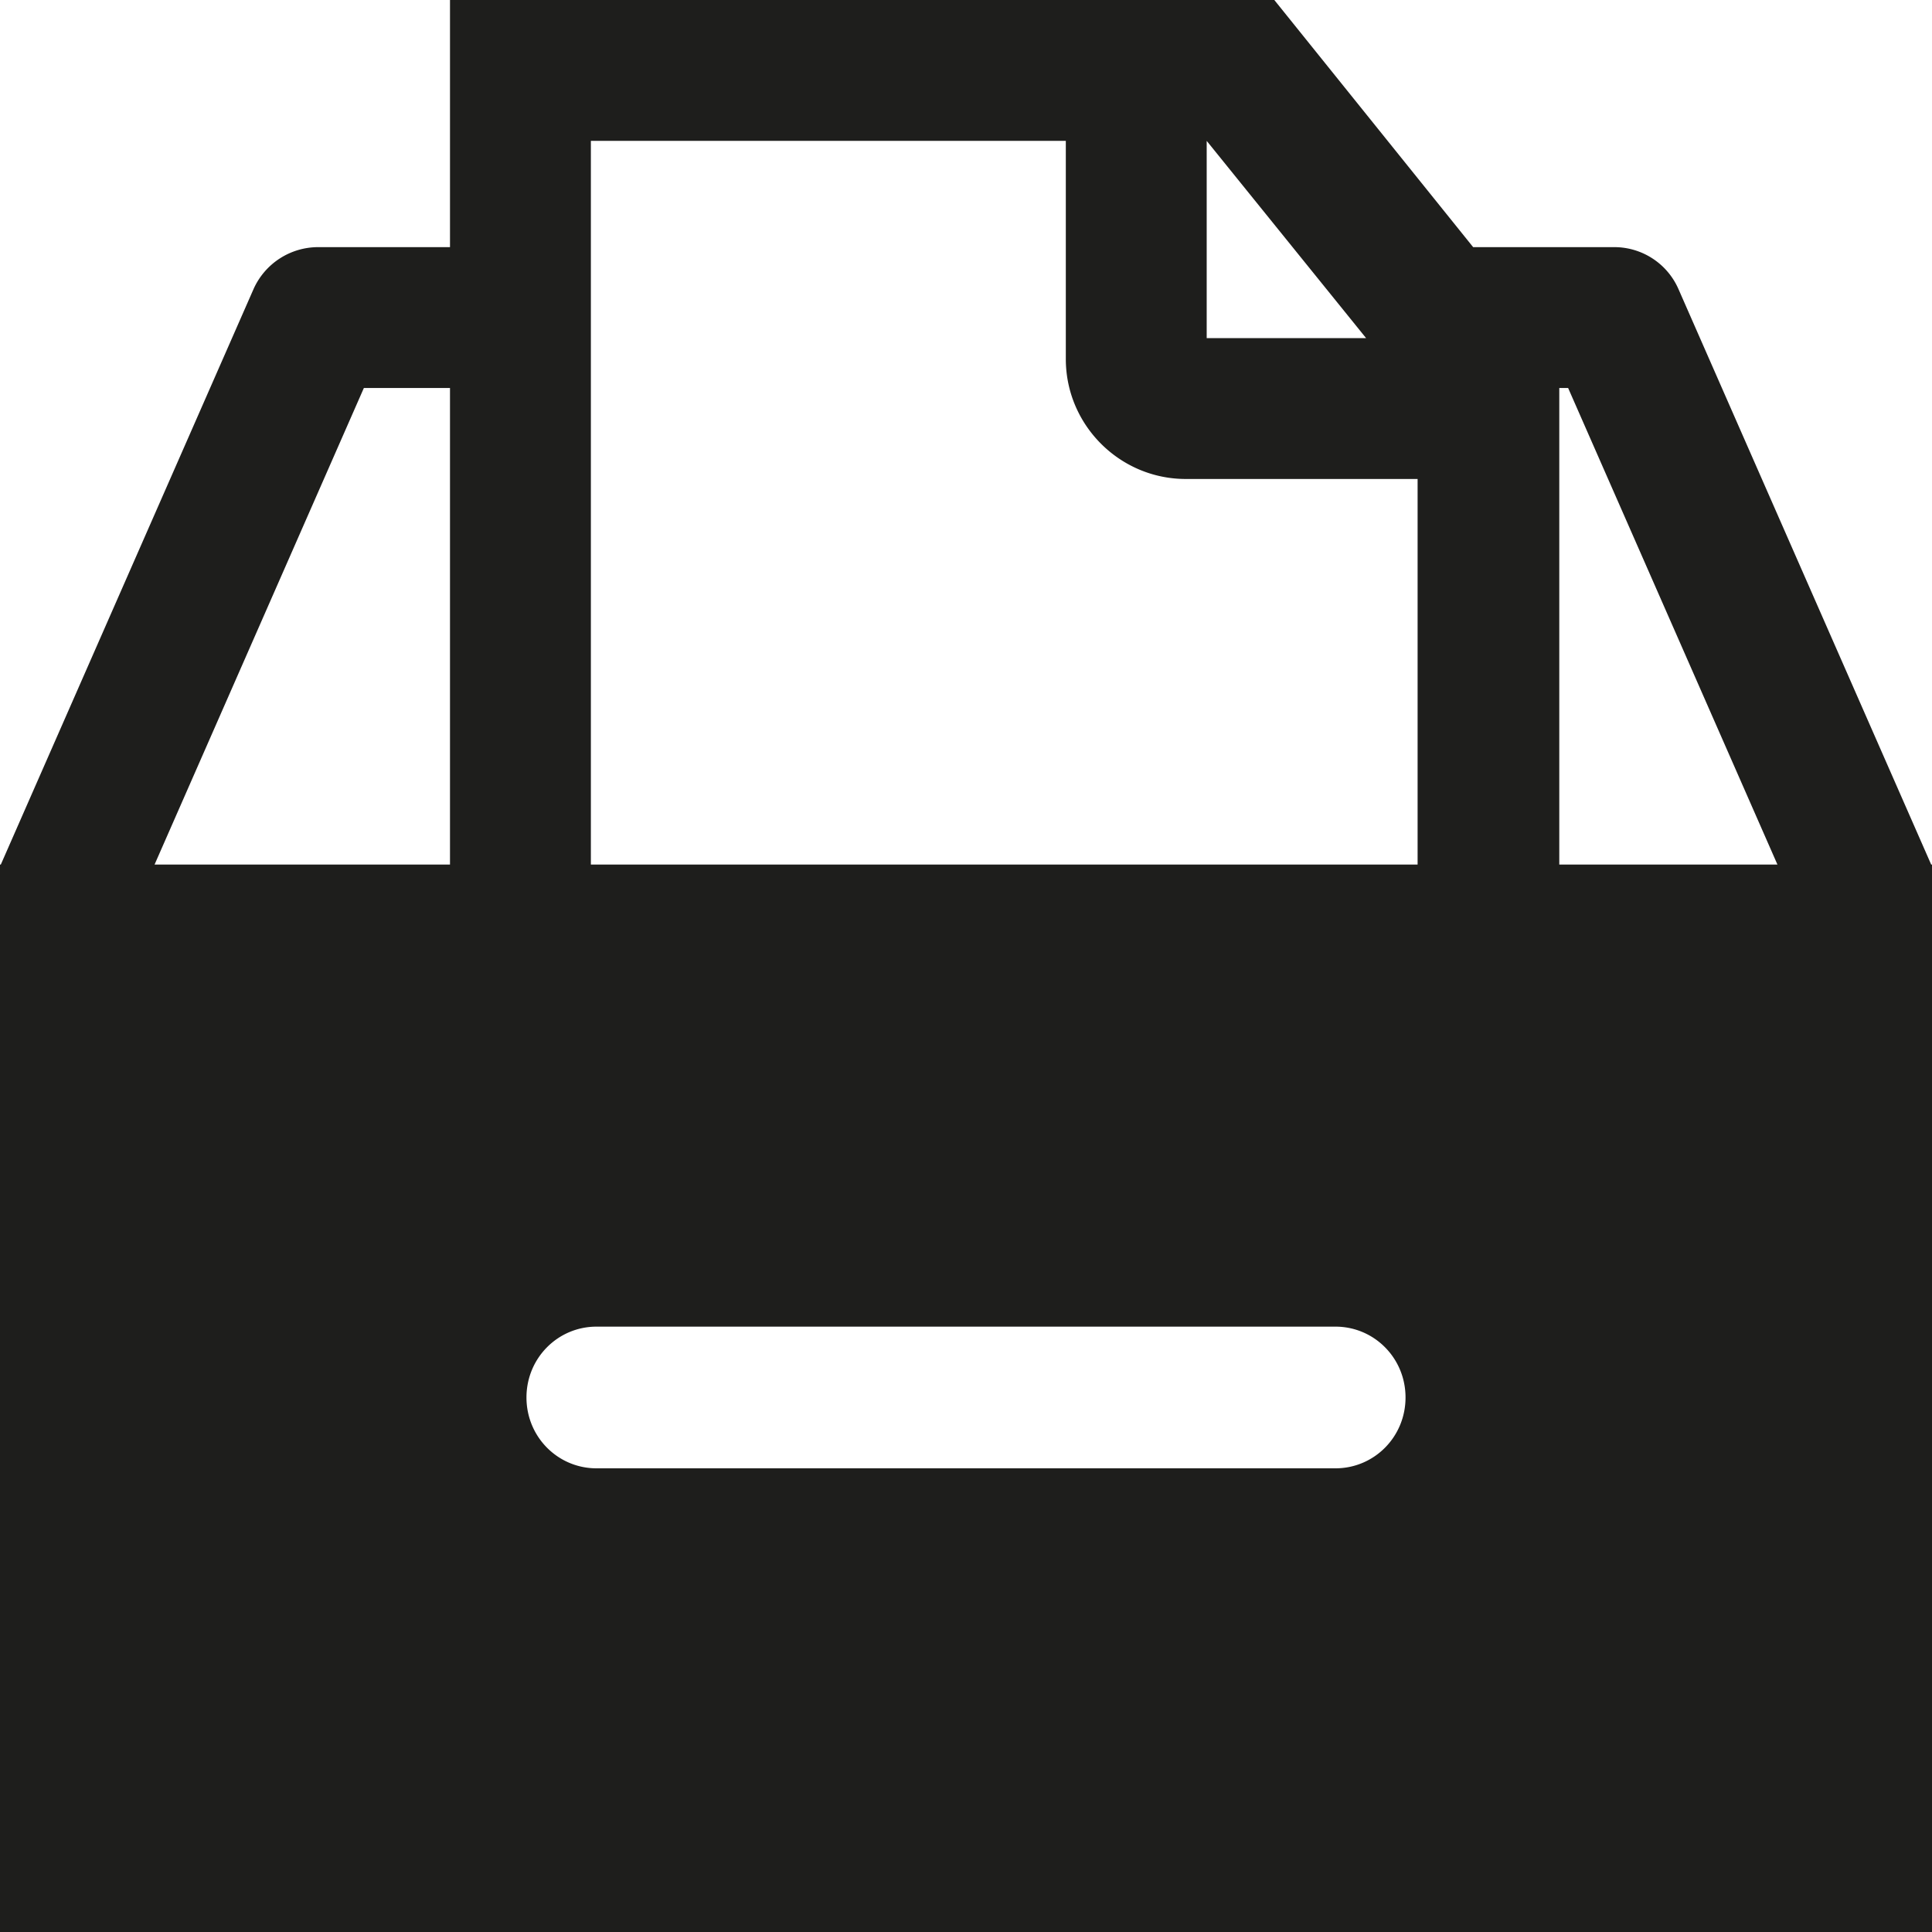 <svg viewBox="0 0 24 24" xmlns="http://www.w3.org/2000/svg">
  <path fill="#1e1e1c" d="m23.99 10.74-3.14-7.15a.87.87 0 0 0-.8-.52H18.3L15.83 0H5.59v3.07H3.95a.88.88 0 0 0-.8.52L.01 10.74H0V24h24V10.74zm-1.91 0h-2.71V4.82h.11zM16.97 4.2h-1.98V1.75zm-3.73-2.45v2.71c0 .82.67 1.49 1.49 1.49h2.88v4.79H7.34V1.75zM4.52 4.82h1.07v5.92H1.92zm12.07 13.42H7.41c-.48 0-.87-.39-.87-.88s.39-.88.87-.88h9.18c.48 0 .87.39.87.88s-.39.88-.87.88"/>
</svg>
